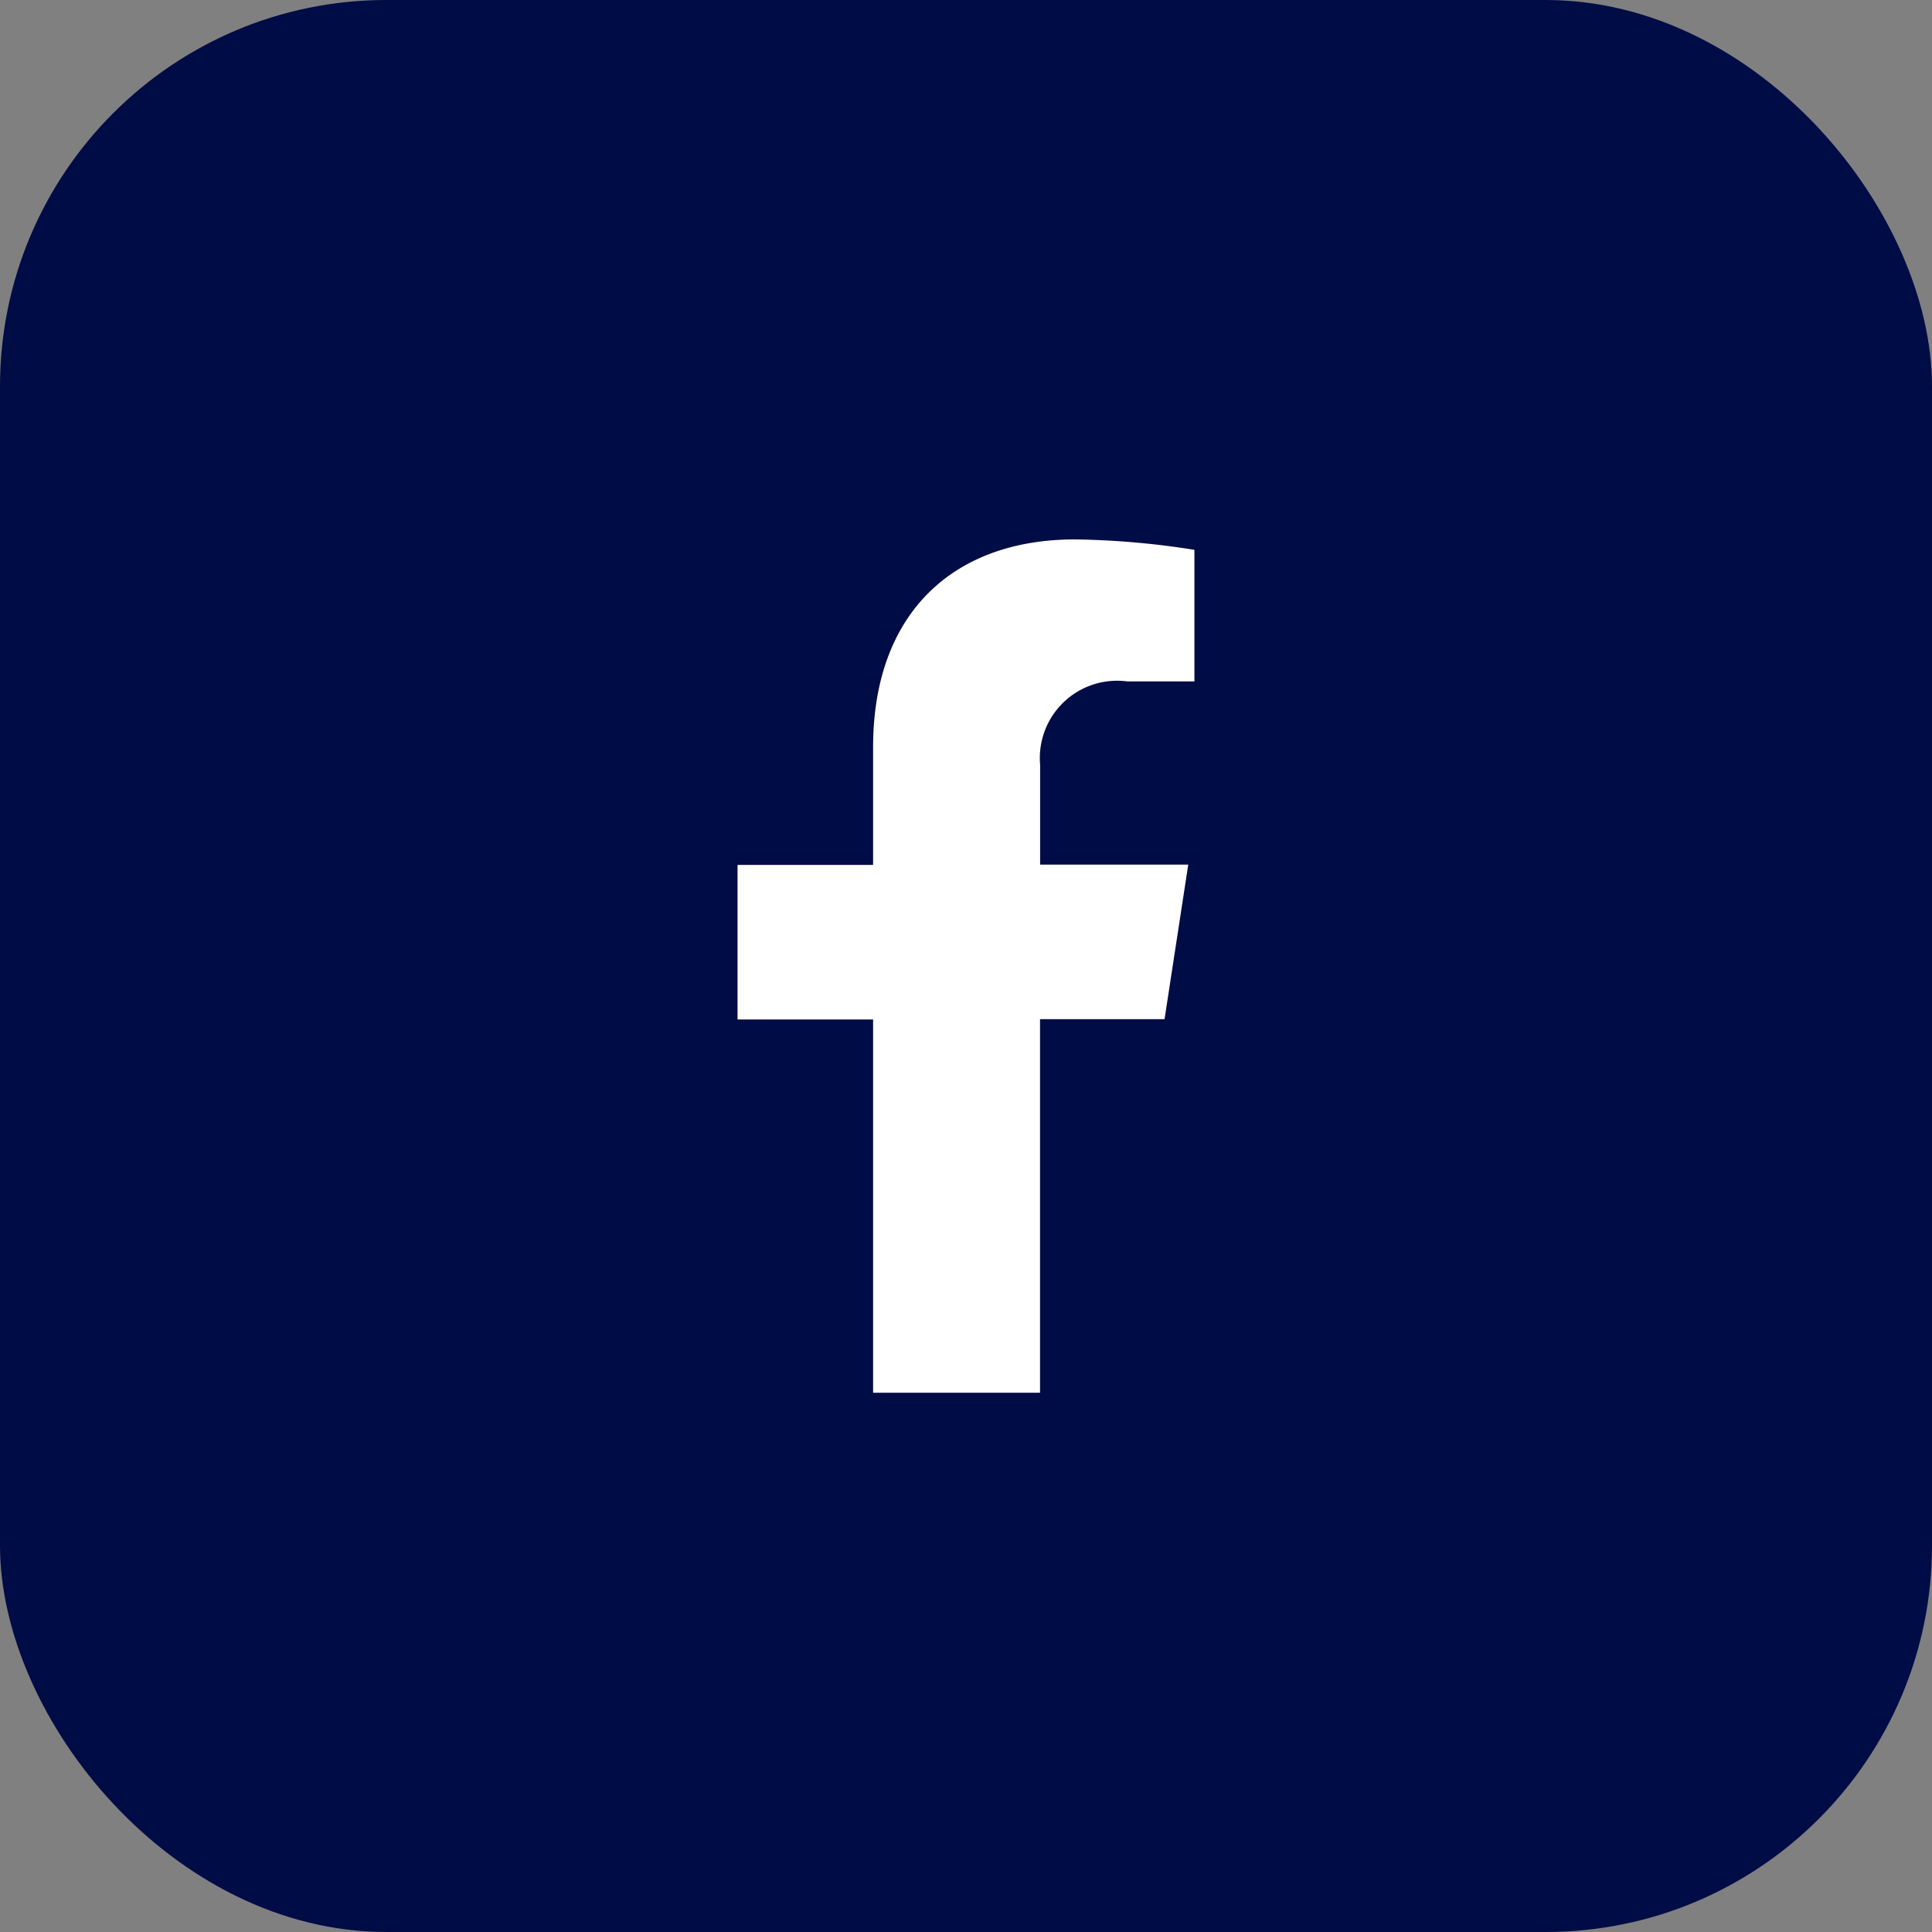 <svg xmlns="http://www.w3.org/2000/svg" width="60" height="60" viewBox="0 0 60 60"><rect x="0" y="0" width="60" height="60" fill="#808080" stroke="none"/><defs><style>.a{fill:#000c45;}.b{fill:#fff;}</style></defs><g transform="translate(-1741 -325.875)"><rect class="a" width="60" height="60" rx="12" transform="translate(1741 325.875)"/><path class="b" d="M36.151,14.9l.736-4.8h-4.6V7a2.4,2.4,0,0,1,2.7-2.591h2.092V.324A25.508,25.508,0,0,0,33.368,0C29.579,0,27.1,2.3,27.1,6.454v3.655H22.89v4.8H27.1V26.5h5.184V14.9Z" transform="translate(1741.015 342.627)"/></g></svg>